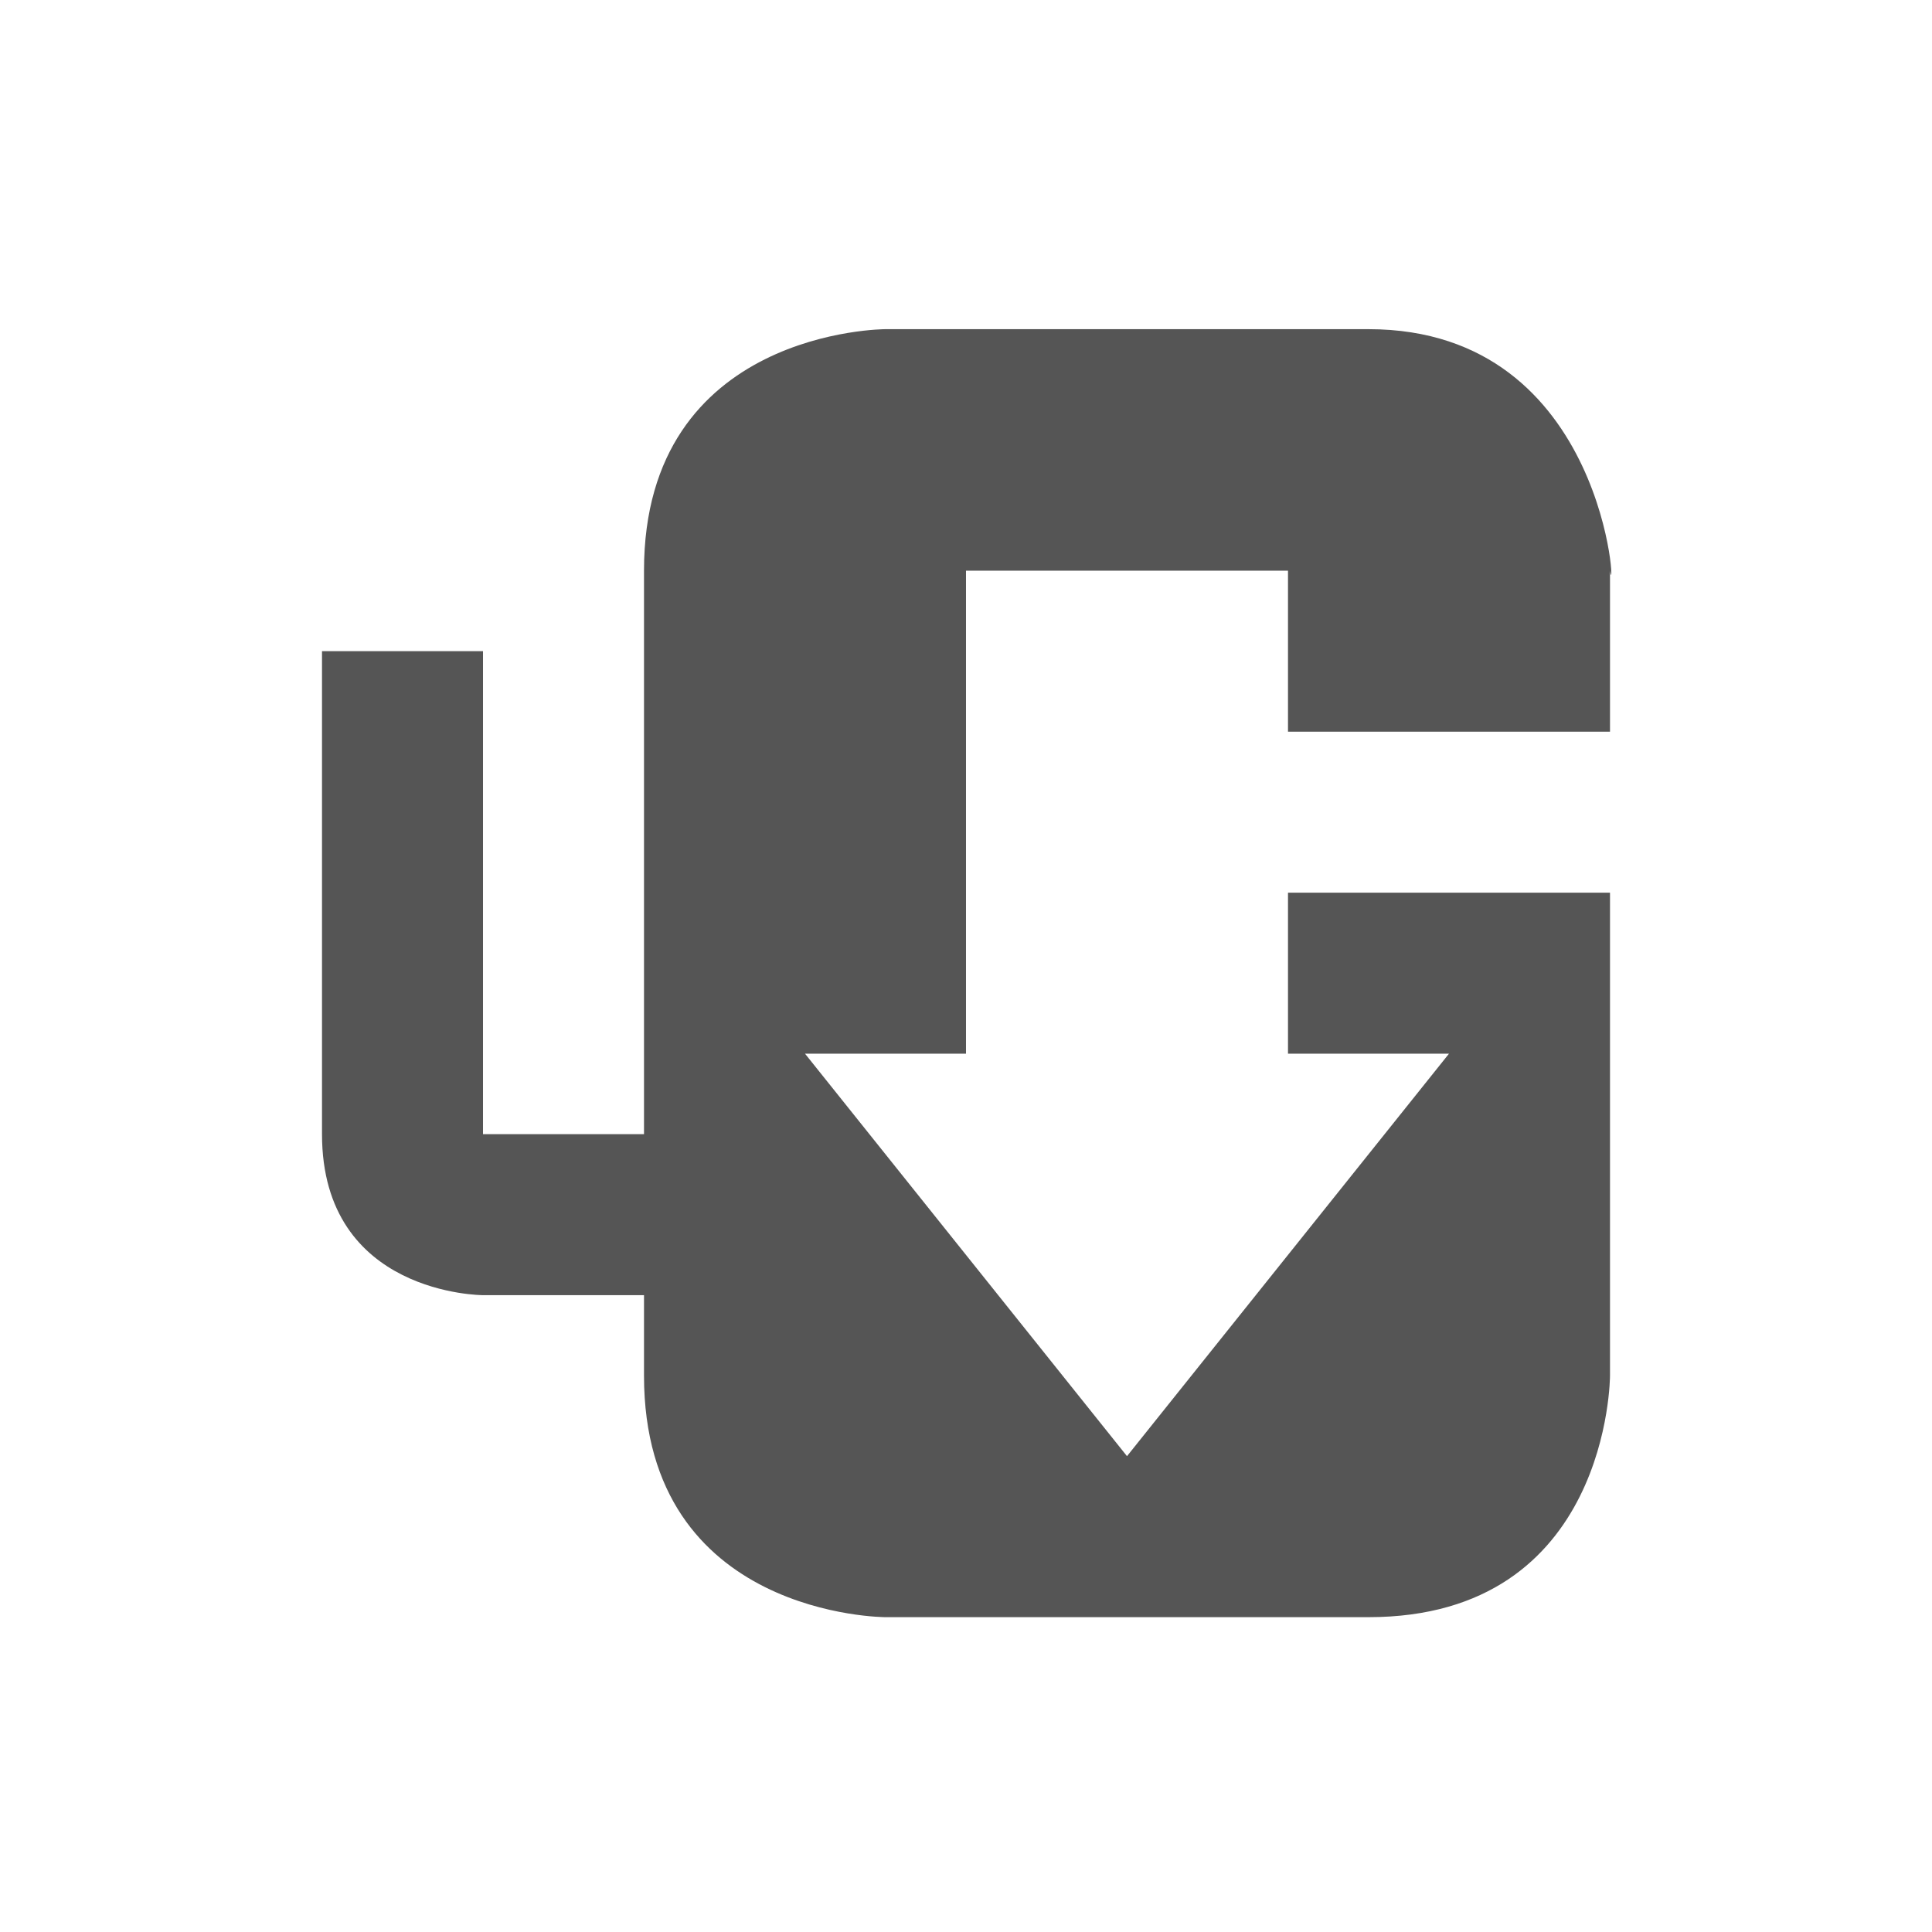 <?xml version='1.0' encoding='UTF-8' standalone='no'?>
<!-- Created with Inkscape (http://www.inkscape.org/) -->

<svg xmlns:cc='http://creativecommons.org/ns#' xmlns:dc='http://purl.org/dc/elements/1.1/' sodipodi:docname='uget-tray-downloading.svg' height='24' id='svg6530' xmlns:inkscape='http://www.inkscape.org/namespaces/inkscape' xmlns:rdf='http://www.w3.org/1999/02/22-rdf-syntax-ns#' xmlns:sodipodi='http://sodipodi.sourceforge.net/DTD/sodipodi-0.dtd' xmlns:svg='http://www.w3.org/2000/svg' version='1.1' inkscape:version='0.91 r' width='24' xmlns='http://www.w3.org/2000/svg'>
  <defs id='defs6532'/>
  <sodipodi:namedview inkscape:bbox-nodes='true' bordercolor='#666666' borderopacity='1.0' inkscape:current-layer='layer1' inkscape:cx='-144.95452' inkscape:cy='219.10569' inkscape:document-units='px' id='base' inkscape:object-nodes='true' inkscape:object-paths='true' pagecolor='#454d50' inkscape:pageopacity='0' inkscape:pageshadow='2' showgrid='false' inkscape:snap-bbox='true' inkscape:snap-bbox-edge-midpoints='true' inkscape:snap-bbox-midpoints='true' inkscape:snap-smooth-nodes='true' units='px' inkscape:window-height='1024' inkscape:window-maximized='1' inkscape:window-width='1920' inkscape:window-x='0' inkscape:window-y='30' inkscape:zoom='1'>
    <inkscape:grid empspacing='4' id='grid8845' originx='-224' originy='-168.09' type='xygrid'/>
  </sodipodi:namedview>
  <g inkscape:groupmode='layer' id='layer1' inkscape:label='panel' transform='translate(-224,-860.273)'>
    <path inkscape:connector-curvature='0' d='m 235,864.362 c 0,0 -3,0 -3,3 l 0,1 0,6 -2,0 0,-6 -2,0 0,6 c 0,2 2,2 2,2 l 2,0 0,1 c 0,3 3,3 3,3 l 6,0 c 3,0 3,-3 3,-3 l 0,-4.453 0,-1.547 -4,0 0,1 0,1 2,0 0,0 -4,5 0,0 -4,-5 2,0 0,-6 4,0 0,2 4,0 0,-2 c 0.078,0.527 0,-3 -3,-3 z' id='path5195' sodipodi:nodetypes='cscccccsccscscccccccccccccccccsc' style='color:#bebebe;display:inline;fill:#555555;fill-opacity:1;stroke:none;enable-background:new'/>
    
  </g>
  <g inkscape:groupmode='layer' id='layer2' inkscape:label='animations' transform='translate(-224,-407.91)'/>
</svg>
